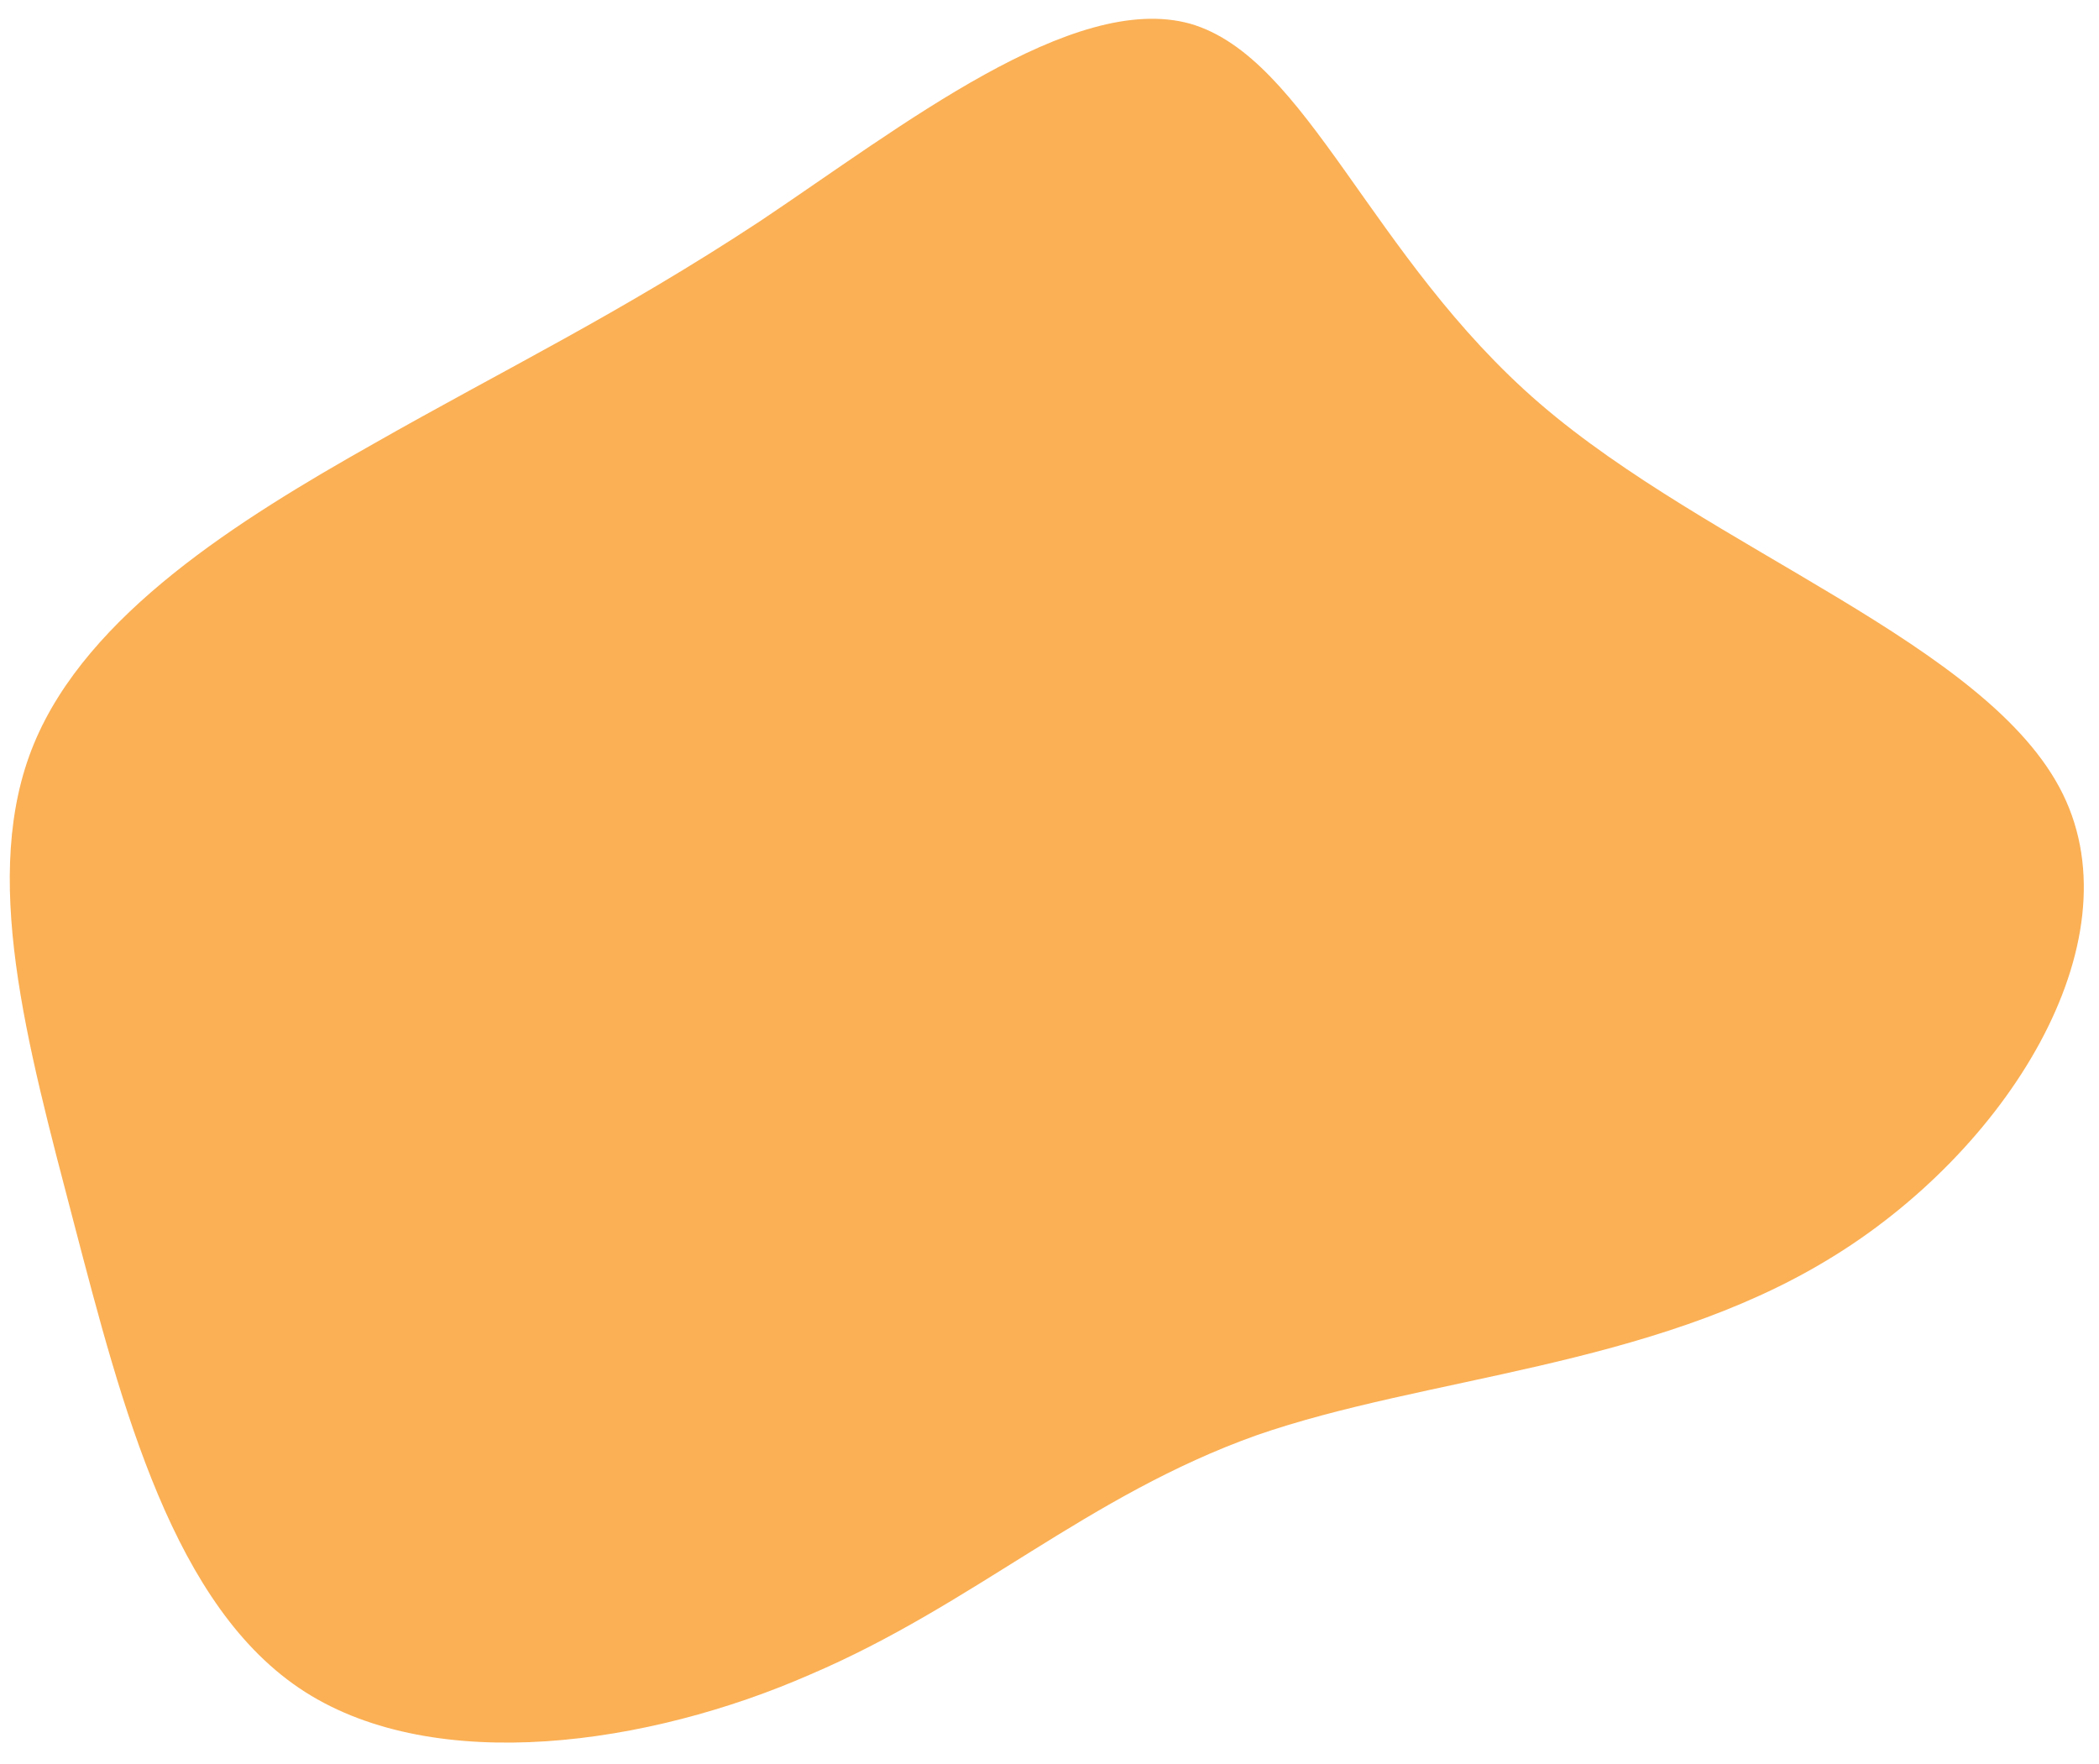 <svg width="94" height="79" viewBox="0 0 94 79" fill="none" xmlns="http://www.w3.org/2000/svg">
<path d="M81.894 56.392C73.901 61.253 63.837 61.642 56.264 64.279C48.699 66.978 43.614 71.863 36.291 74.987C29.041 78.168 19.545 79.526 13.655 75.766C7.764 72.007 5.466 63.002 3.322 54.817C1.179 46.631 -0.889 39.143 1.517 33.315C3.922 27.486 10.729 23.26 16.704 19.888C22.613 16.524 27.698 14.078 34.047 9.899C40.389 5.656 48.055 -0.391 53.299 1.061C58.549 2.576 61.37 11.527 68.949 18.065C76.6 24.66 89.074 28.836 92.379 35.555C95.685 42.274 89.829 51.6 81.894 56.392Z" fill="#FBB055"/>
</svg>
